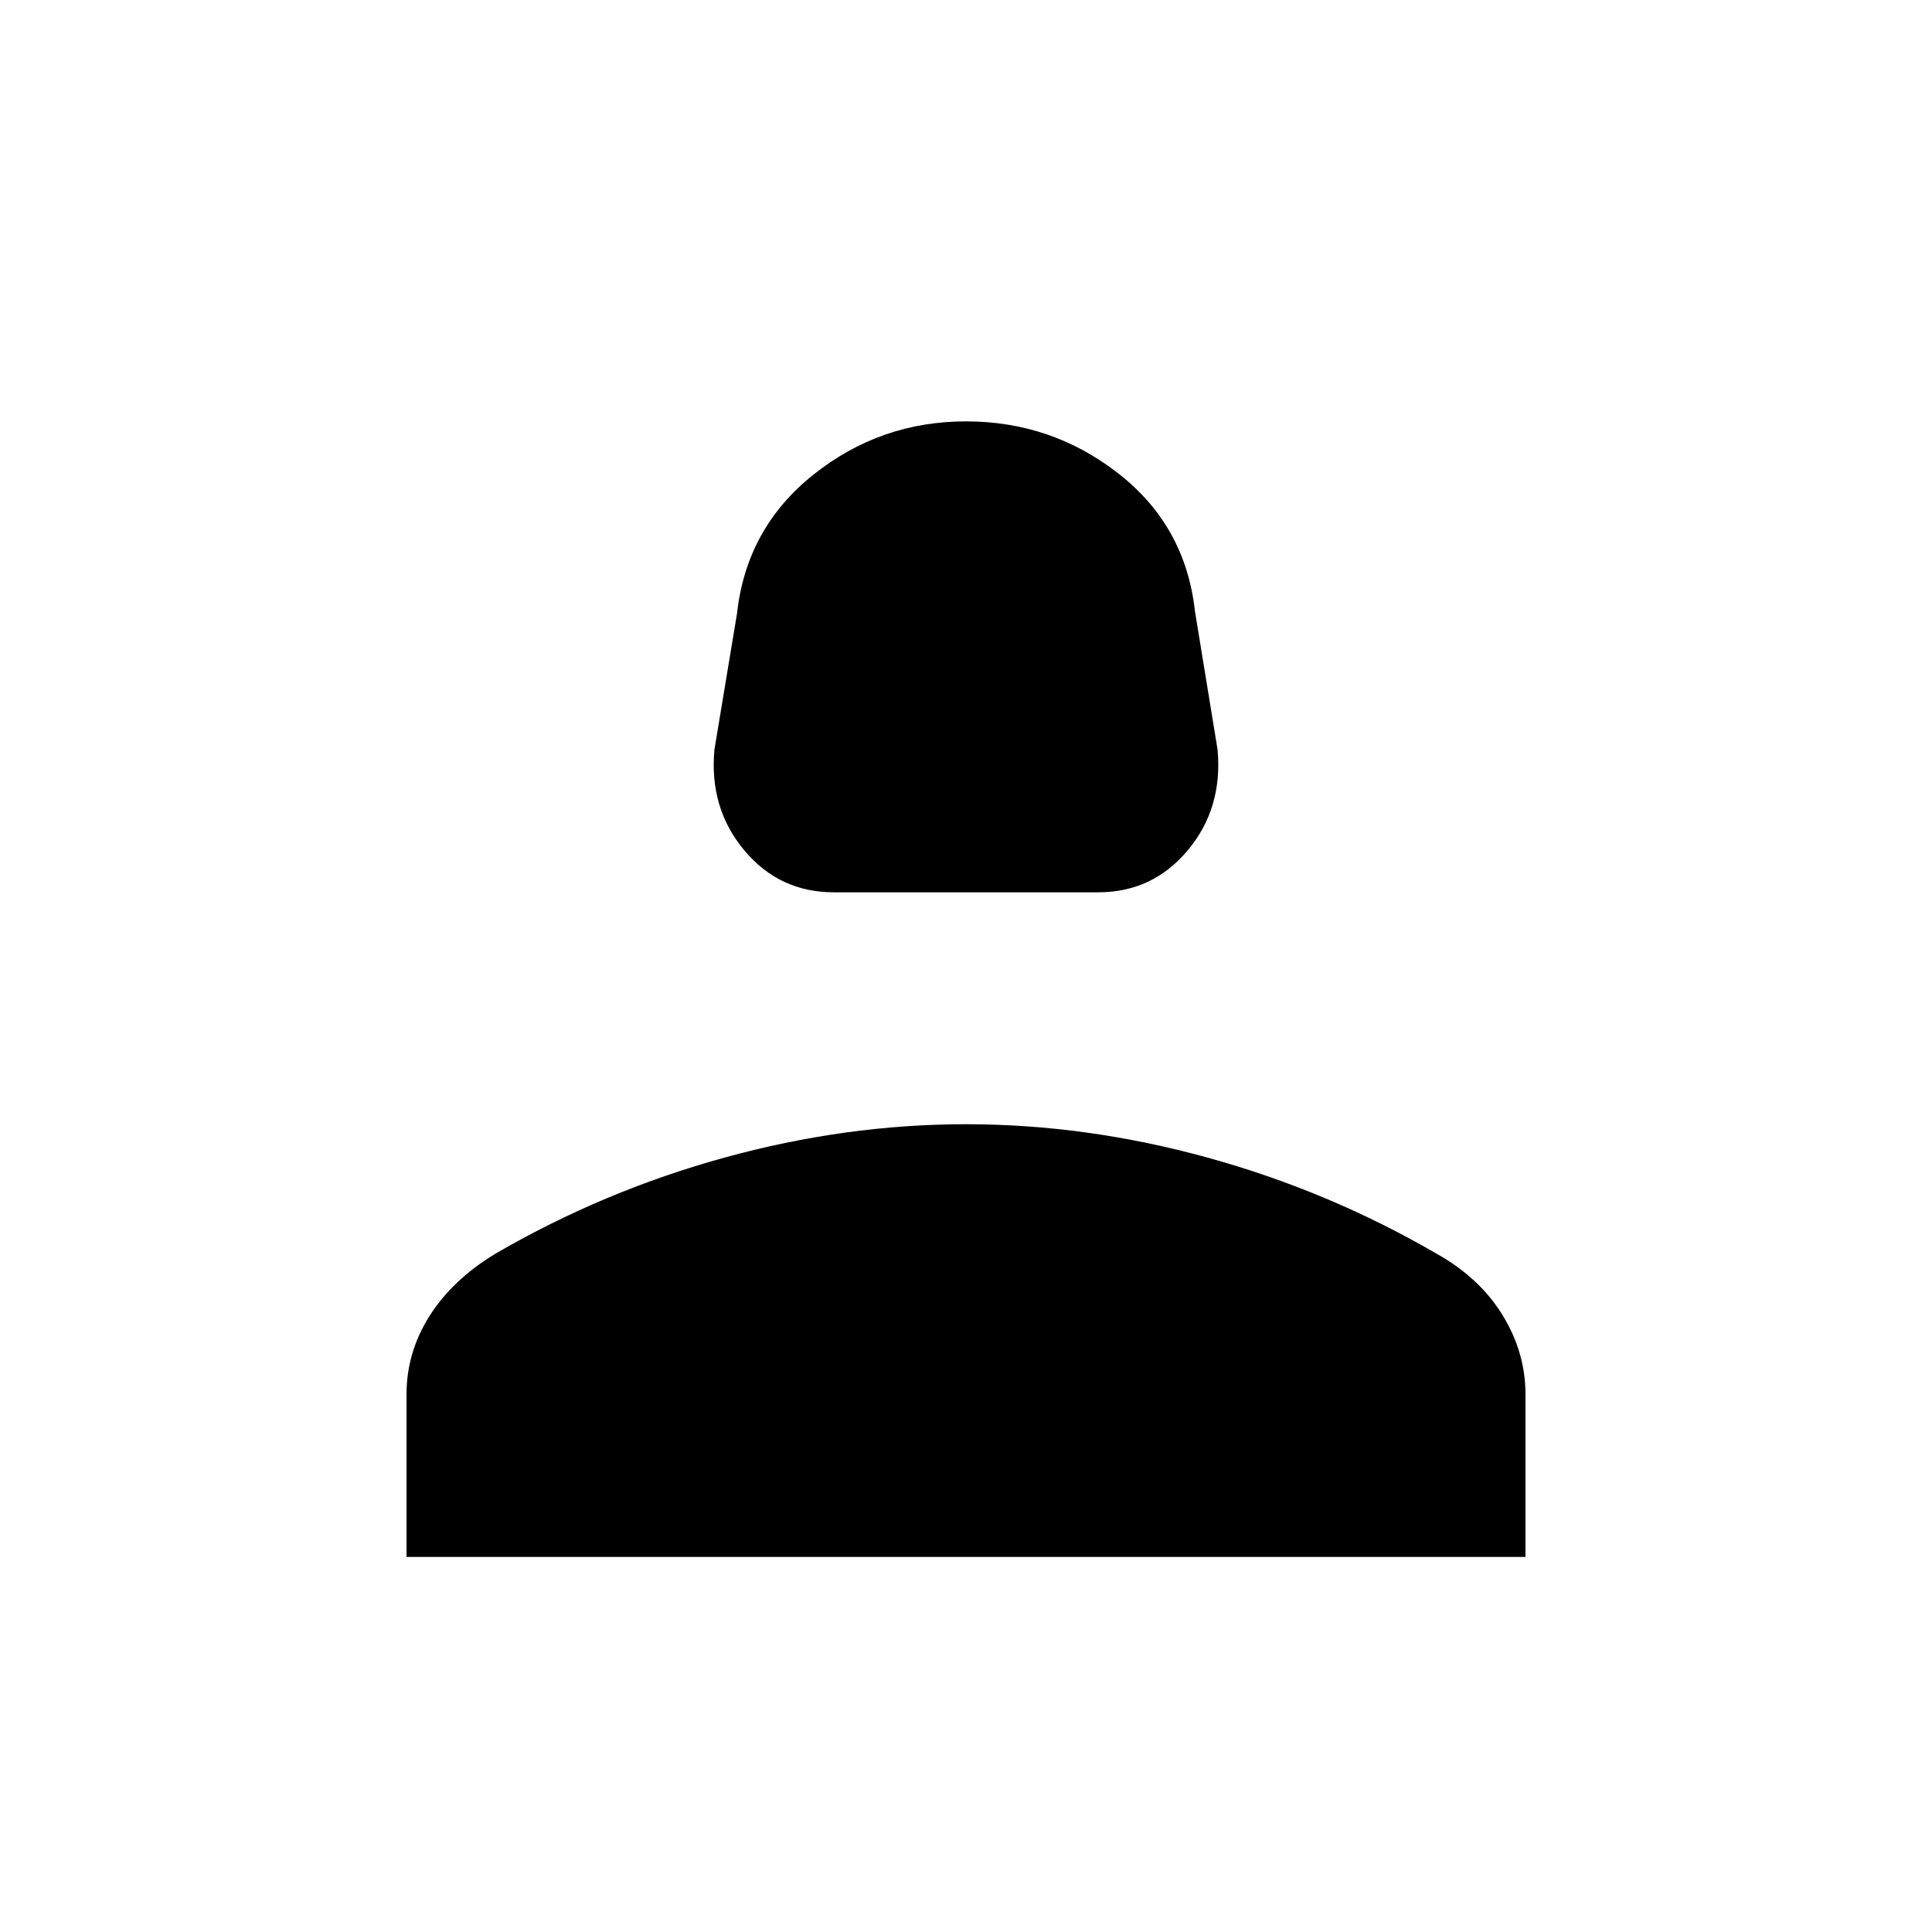 <svg xmlns="http://www.w3.org/2000/svg" height="20" viewBox="0 -960 960 960" width="20"><path d="M414.31-516.62q-27.08 0-44.54-20.92t-14.77-50l11.23-67.69q4.69-42.39 37.92-68.89 33.23-26.5 75.85-26.5t75.85 26q33.23 26 37.92 68.39L605-587.54q2.69 29.08-14.77 50t-44.54 20.92H414.31ZM202-186.38v-80.85q0-20.77 11.42-38.85 11.43-18.07 32.81-31 53.62-31.15 113.81-47.73 60.19-16.57 119.96-16.57 59.77 0 119.96 16.57 60.19 16.58 113.81 47.73 21.38 11.93 32.81 30.5Q758-288 758-267.23v80.85H202Z"/></svg>